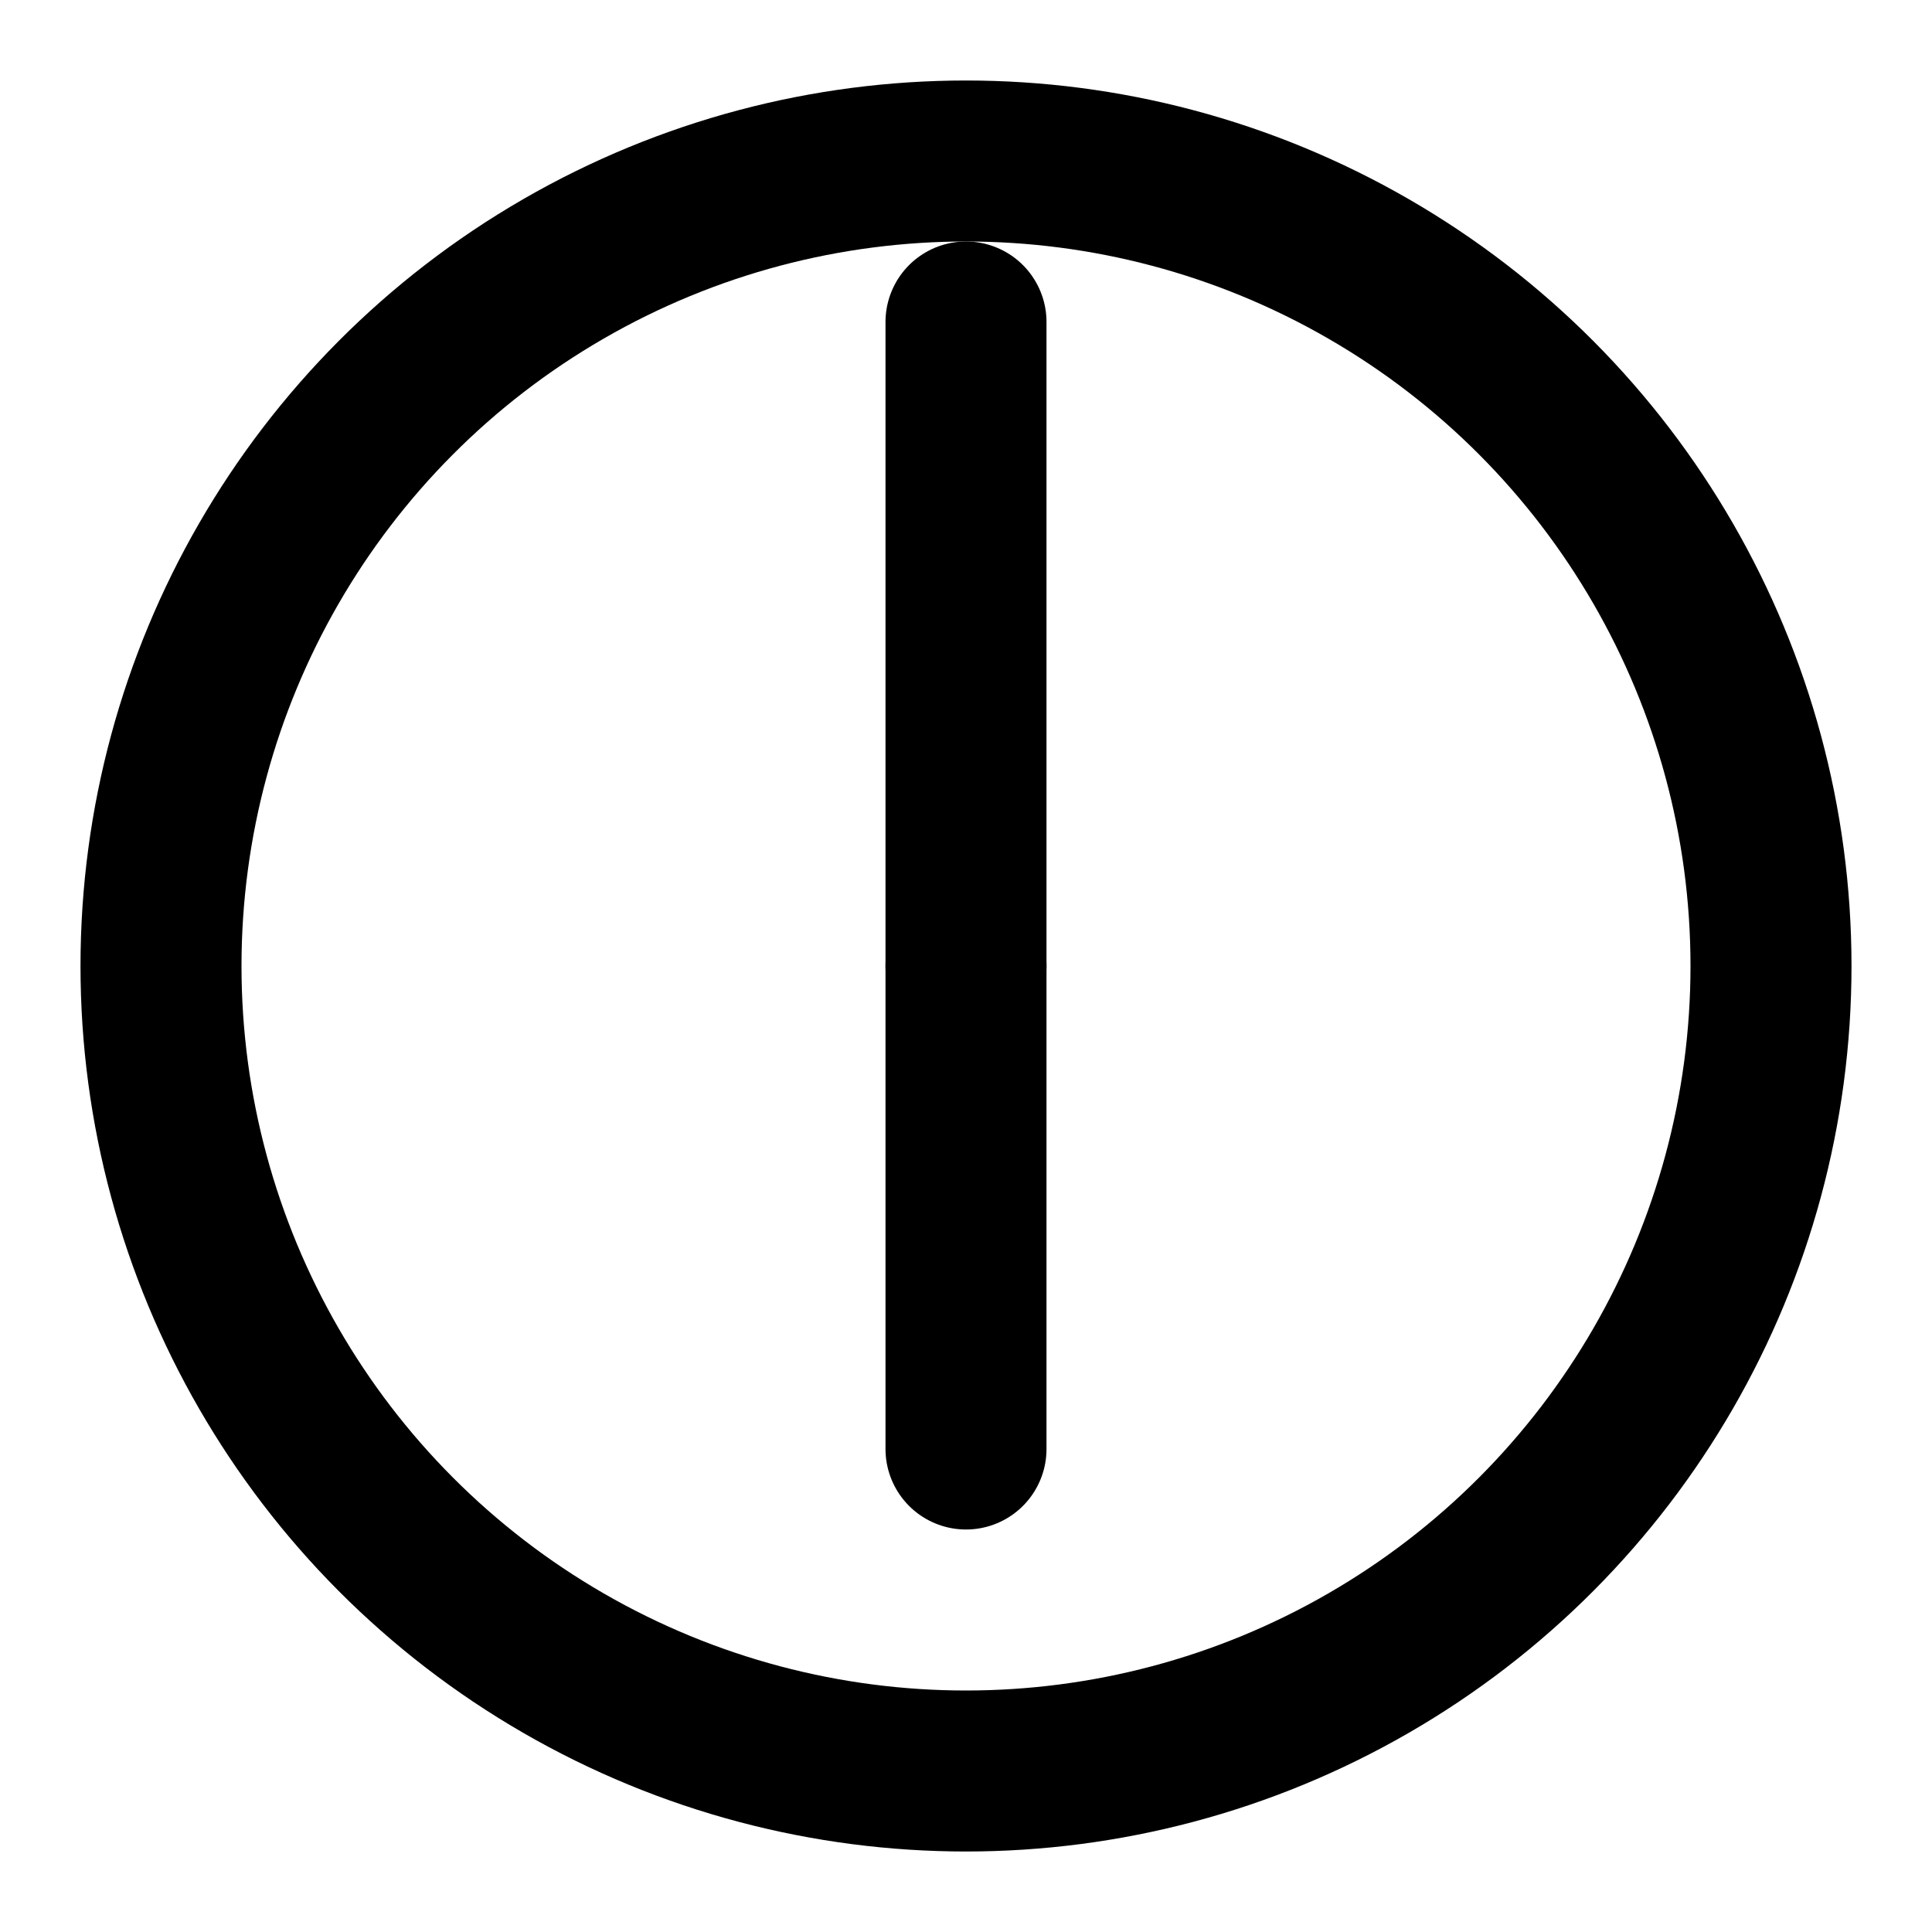 <svg
  width="24"
  height="24"
  viewBox="0 0 24 24"
  fill="none"
  stroke="currentColor"
  stroke-width="2"
  stroke-linecap="round"
  stroke-linejoin="round"
  xmlns="http://www.w3.org/2000/svg"
>
  <!-- Clock face for 06:00 -->
  <circle cx="12" cy="12" r="10" />
  <!-- Hour hand -->
  <line x1="12" y1="12" x2="12.00" y2="18.00" />
  <!-- Minute hand -->
  <line x1="12" y1="12" x2="12.00" y2="4.00" />
</svg>
